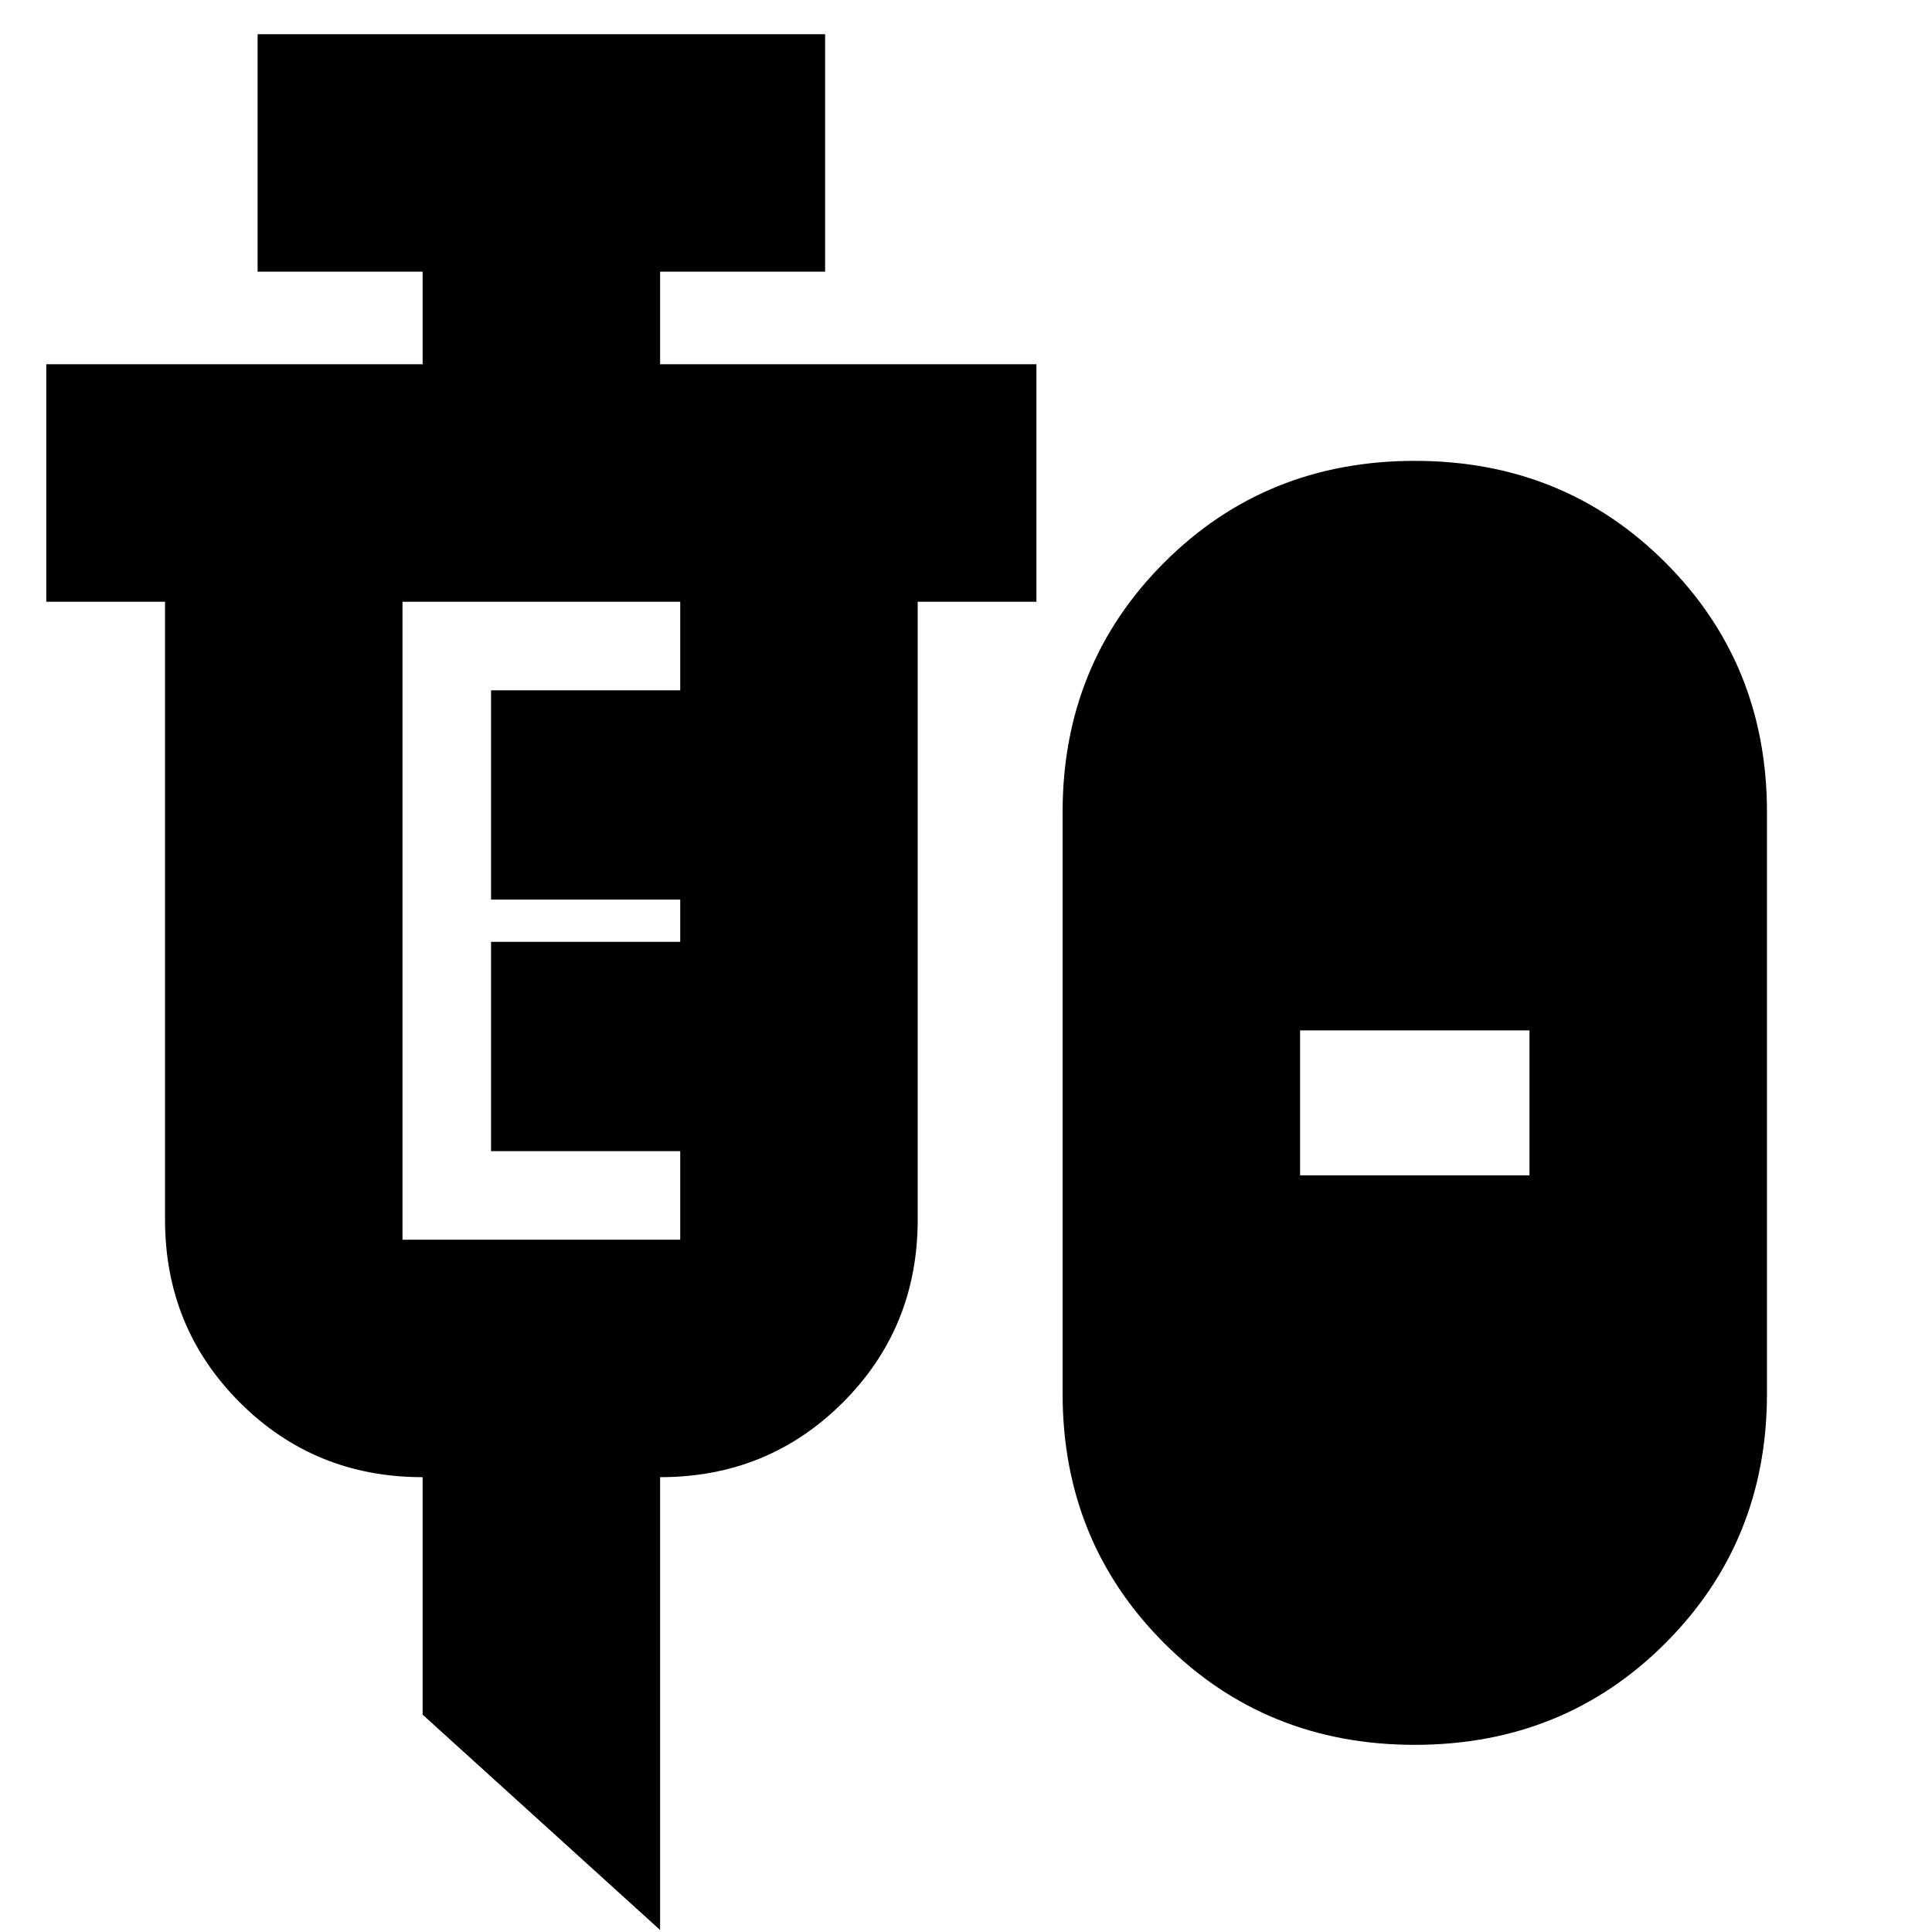 <svg xmlns="http://www.w3.org/2000/svg" height="20" viewBox="0 -960 960 960" width="20"><path d="M328-1 210-108v-118q-53.7 0-90.85-37.15Q82-300.3 82-354v-307H23v-118h187v-46h-82v-118h282v118h-82v46h187v118h-59v307q0 53.7-37.15 90.85Q381.7-226 328-226V-1Zm375-92q-74 0-124.5-50.5T528-267.58v-288.84q0-73.58 50.5-124.08T703-731q74 0 124.5 50.5T878-556.42v288.84q0 73.58-50.5 124.08T703-93ZM200-344h138v-44h-94v-104h94v-21h-94v-104h94v-44H200v317Zm446-32h114v-72H646v72Z"/></svg>